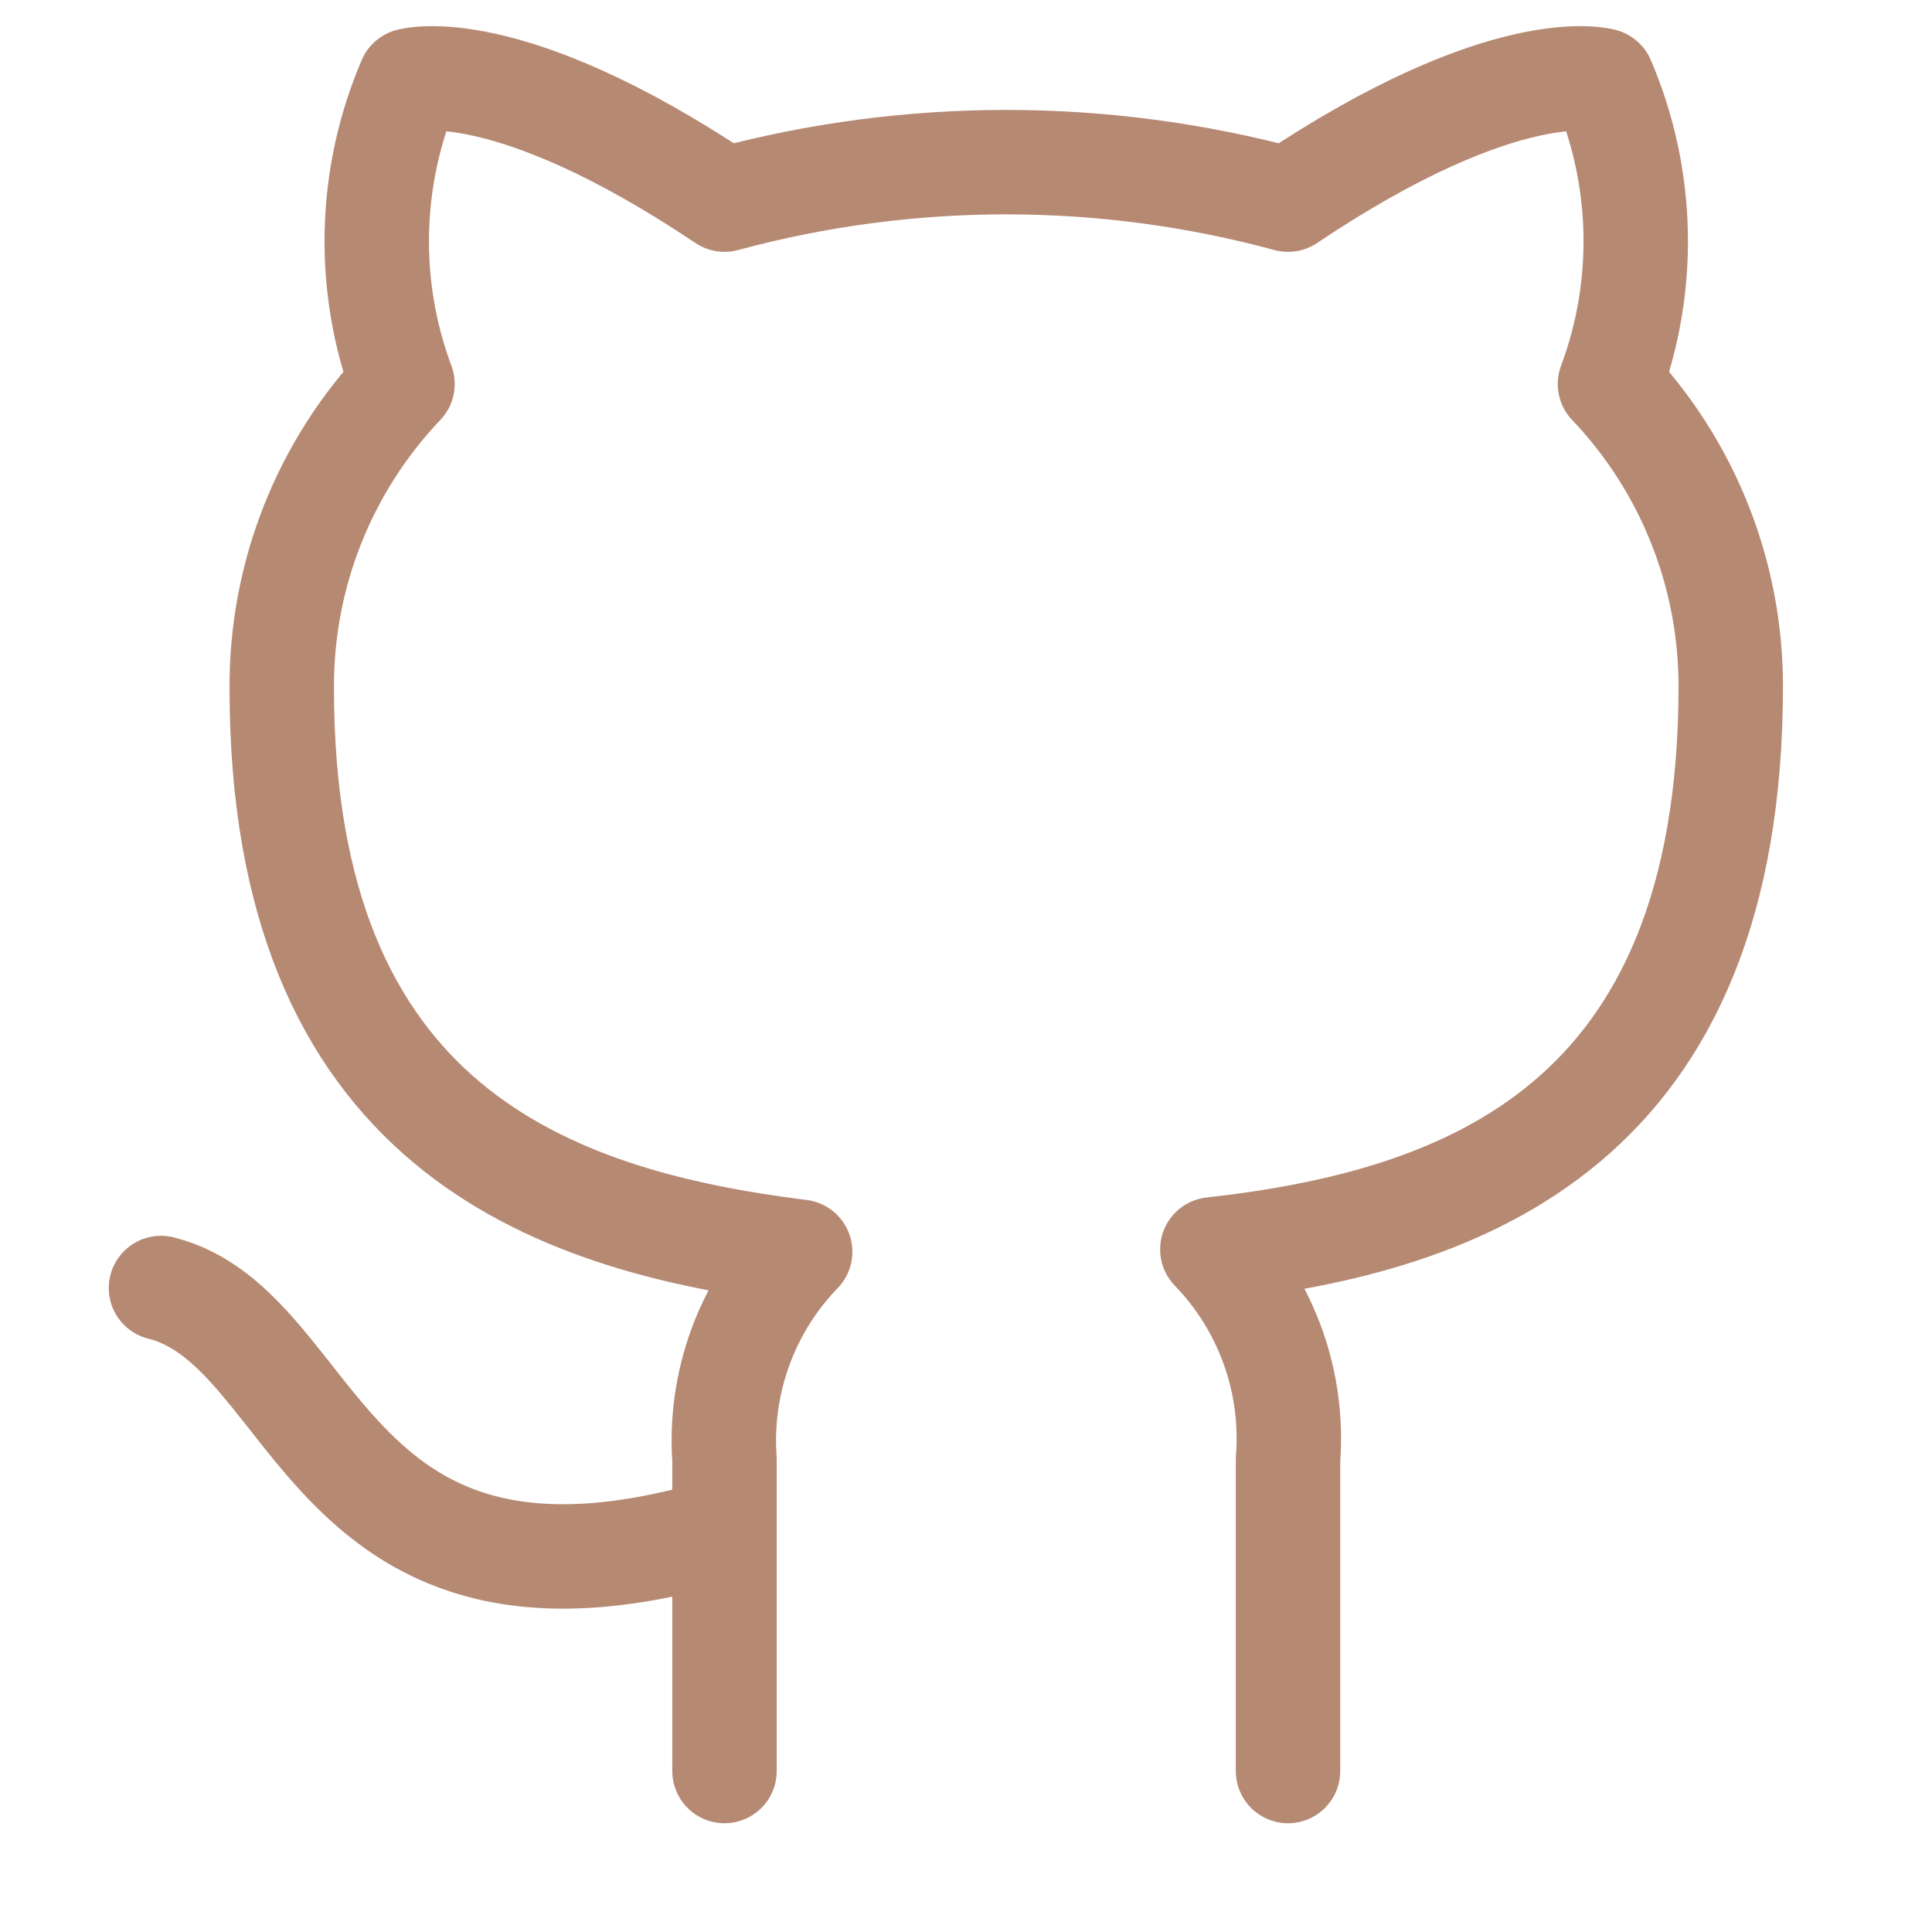<svg width="37" height="37" viewBox="0 0 37 37" fill="none" xmlns="http://www.w3.org/2000/svg">
<path d="M13.875 29.292C6.167 31.604 6.167 25.438 3.083 24.667M24.667 33.917V27.951C24.724 27.215 24.625 26.476 24.375 25.783C24.125 25.089 23.731 24.456 23.218 23.927C28.058 23.387 33.146 21.553 33.146 13.135C33.145 10.983 32.318 8.913 30.833 7.354C31.536 5.471 31.486 3.389 30.695 1.542C30.695 1.542 28.875 1.002 24.667 3.823C21.133 2.866 17.409 2.866 13.875 3.823C9.666 1.002 7.847 1.542 7.847 1.542C7.055 3.389 7.006 5.471 7.708 7.354C6.213 8.924 5.384 11.013 5.396 13.181C5.396 21.537 10.483 23.372 15.324 23.973C14.817 24.497 14.426 25.122 14.176 25.808C13.927 26.493 13.824 27.223 13.875 27.951V33.917" stroke="#B68973" stroke-width="2" stroke-linecap="round" stroke-linejoin="round"/>
</svg>
